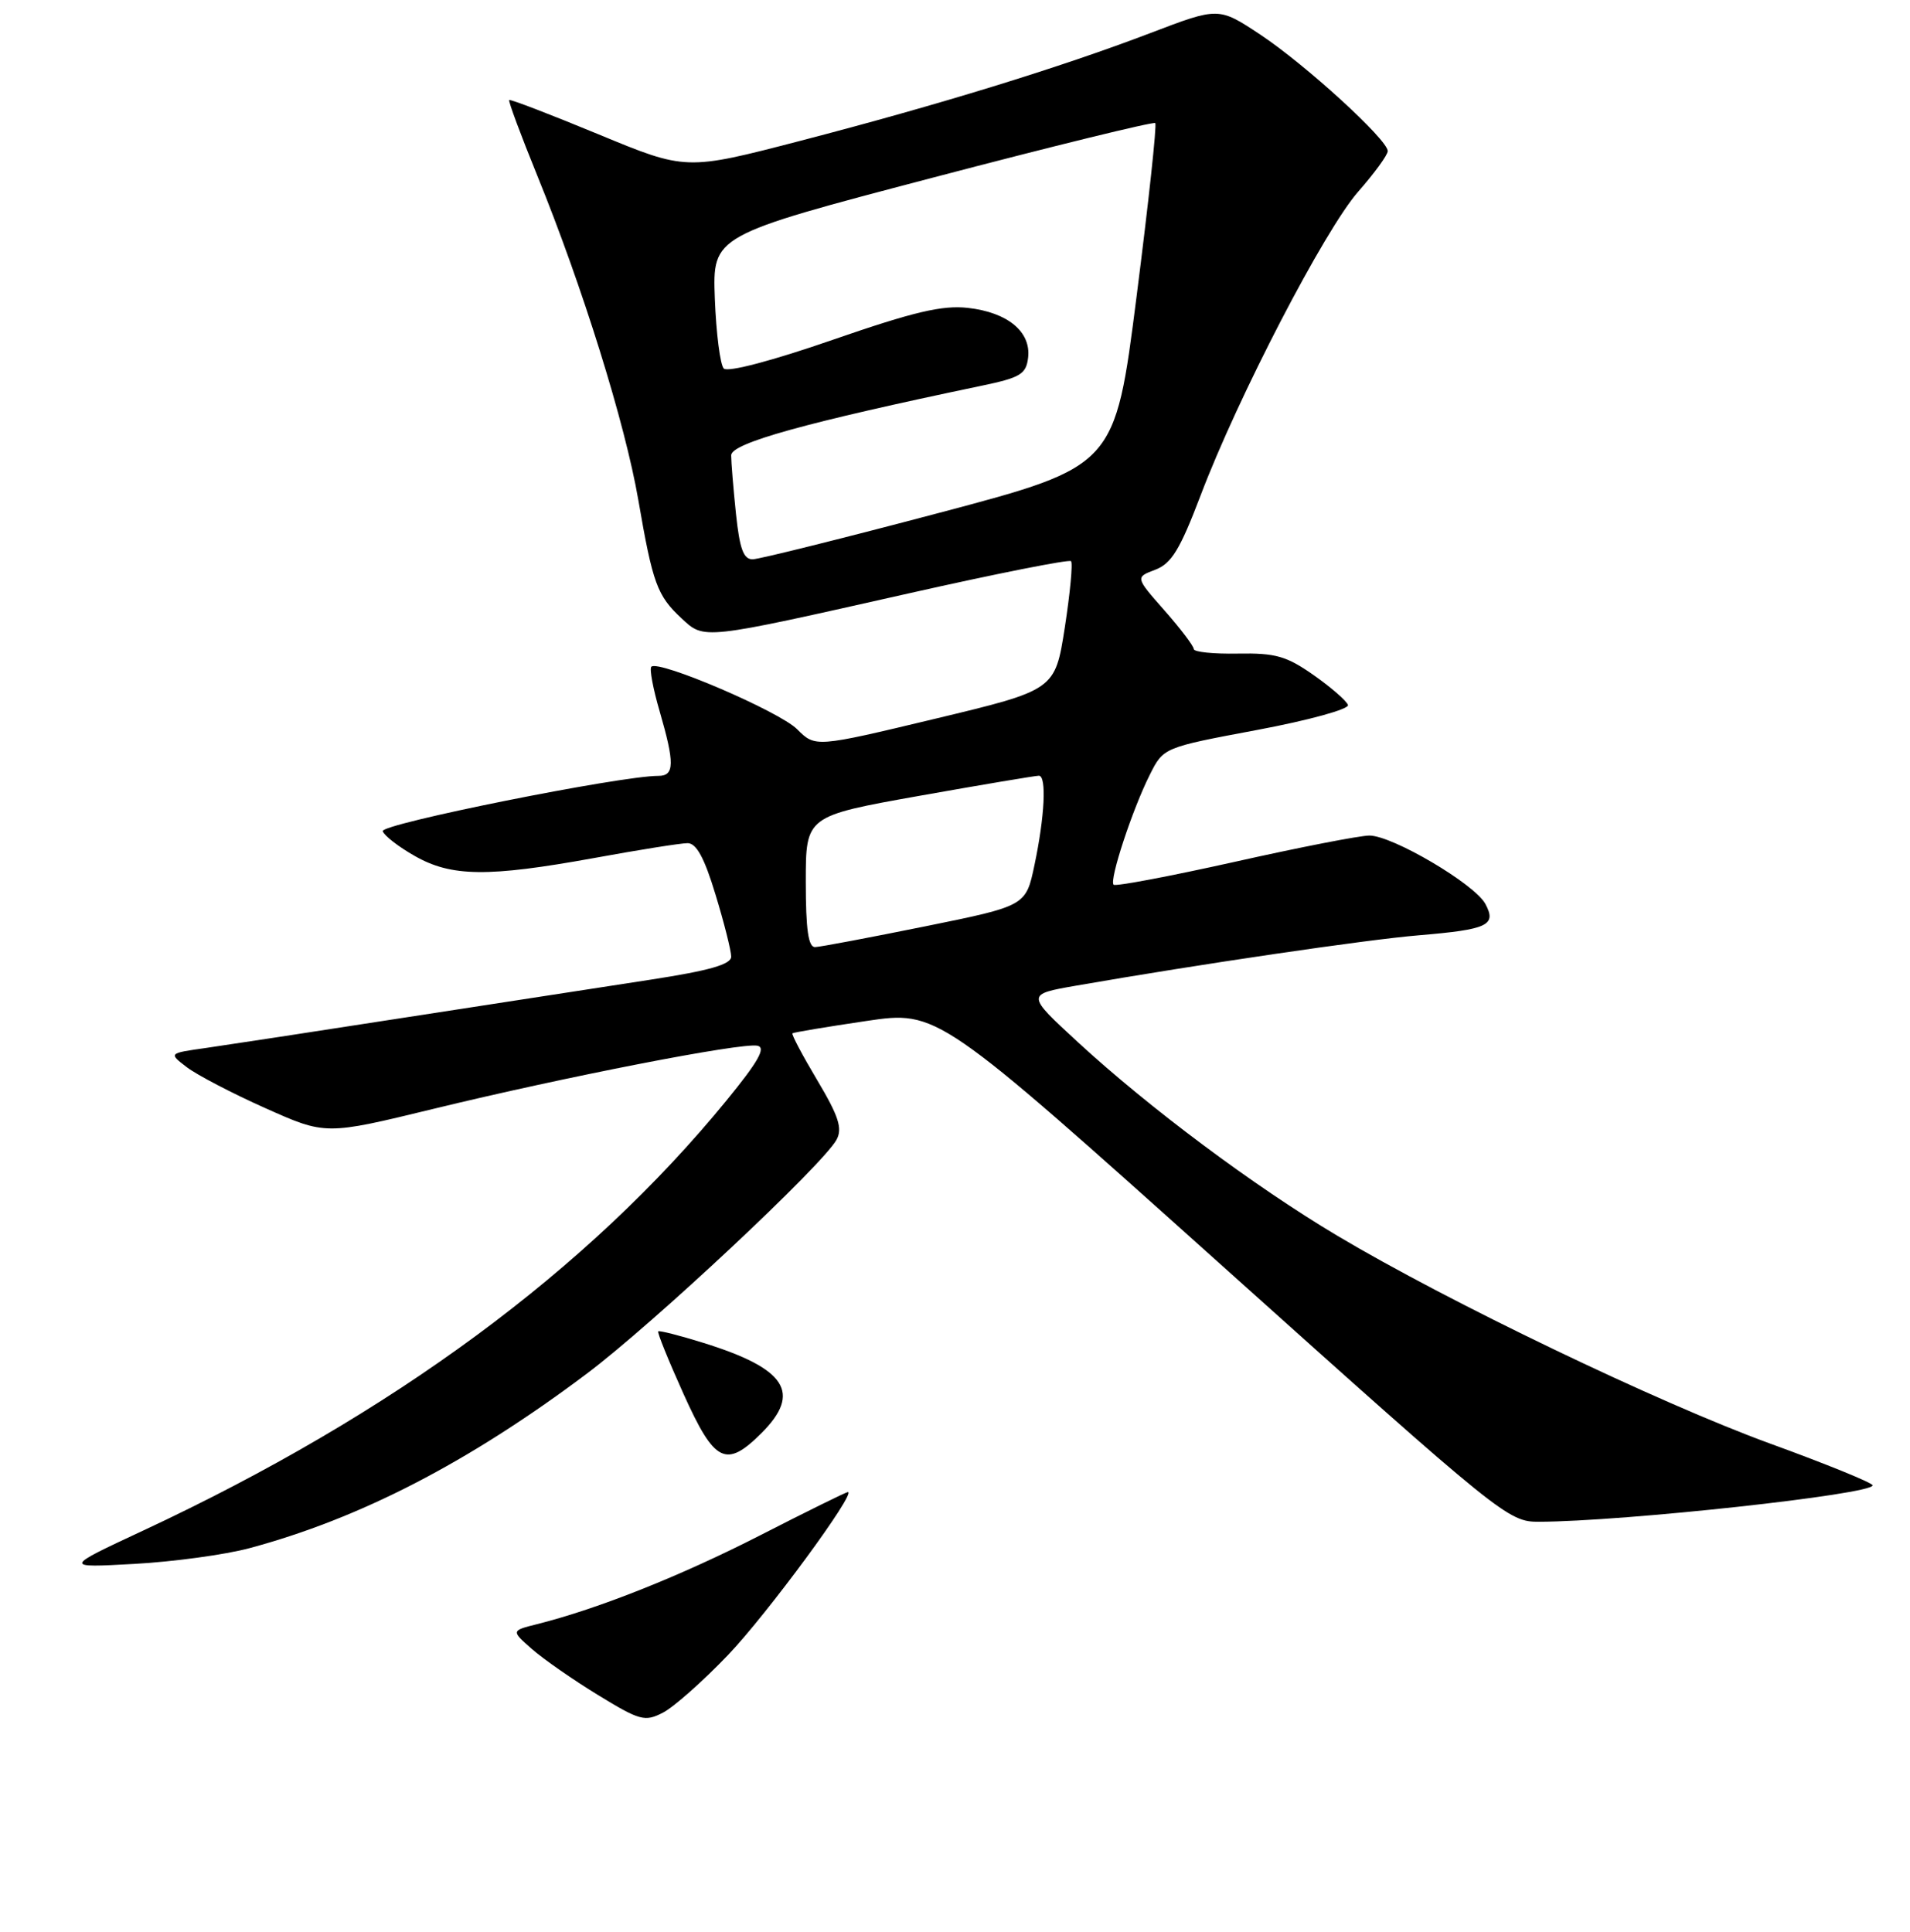 <?xml version="1.0" encoding="UTF-8" standalone="no"?>
<!DOCTYPE svg PUBLIC "-//W3C//DTD SVG 1.1//EN" "http://www.w3.org/Graphics/SVG/1.1/DTD/svg11.dtd" >
<svg xmlns="http://www.w3.org/2000/svg" xmlns:xlink="http://www.w3.org/1999/xlink" version="1.1" viewBox="0 0 256 259">
 <g >
 <path fill="currentColor"
d=" M 97.57 221.85 C 102.80 216.38 114.85 200.00 113.64 200.00 C 113.41 200.00 108.11 202.61 101.86 205.81 C 91.24 211.24 80.17 215.65 72.00 217.70 C 68.50 218.58 68.50 218.58 71.29 221.04 C 72.83 222.39 76.82 225.17 80.16 227.21 C 85.78 230.65 86.44 230.82 88.87 229.56 C 90.32 228.81 94.23 225.34 97.57 221.85 Z  M 33.40 207.53 C 48.24 203.55 62.80 196.03 78.61 184.16 C 87.51 177.48 110.35 156.08 112.13 152.76 C 112.94 151.25 112.40 149.60 109.54 144.80 C 107.55 141.46 106.06 138.64 106.21 138.51 C 106.37 138.38 110.81 137.64 116.08 136.86 C 125.66 135.44 125.66 135.44 163.87 169.72 C 201.34 203.34 202.16 204.00 206.29 203.98 C 217.68 203.94 251.01 200.30 250.99 199.10 C 250.99 198.77 244.81 196.25 237.25 193.50 C 222.38 188.08 194.08 174.49 179.21 165.62 C 168.07 158.98 154.06 148.52 144.51 139.73 C 137.52 133.29 137.52 133.29 144.23 132.12 C 160.66 129.26 183.14 125.95 190.16 125.37 C 199.43 124.59 200.62 124.03 199.09 121.17 C 197.66 118.50 186.63 112.00 183.54 112.00 C 182.25 112.00 174.11 113.59 165.46 115.53 C 156.80 117.46 149.51 118.84 149.26 118.59 C 148.65 117.99 151.77 108.50 154.11 103.85 C 155.94 100.20 155.94 100.20 168.47 97.85 C 175.41 96.55 180.85 95.05 180.67 94.50 C 180.49 93.95 178.42 92.15 176.08 90.50 C 172.43 87.94 170.96 87.52 165.91 87.61 C 162.66 87.67 160.00 87.40 160.00 87.00 C 160.00 86.61 158.24 84.28 156.08 81.83 C 152.16 77.38 152.16 77.38 154.84 76.37 C 157.02 75.54 158.15 73.68 160.91 66.43 C 165.92 53.20 177.55 30.80 182.05 25.68 C 184.22 23.21 186.00 20.77 186.00 20.25 C 186.00 18.73 174.99 8.67 168.92 4.64 C 163.33 0.94 163.33 0.94 154.19 4.43 C 142.02 9.07 125.84 14.05 107.22 18.89 C 91.94 22.86 91.94 22.86 80.23 18.01 C 73.78 15.34 68.39 13.27 68.25 13.41 C 68.11 13.55 69.80 18.10 72.00 23.51 C 78.08 38.45 83.79 56.77 85.56 67.05 C 87.49 78.24 88.08 79.84 91.33 82.87 C 94.44 85.76 93.94 85.81 121.79 79.54 C 133.50 76.90 143.29 74.96 143.55 75.22 C 143.81 75.48 143.43 79.47 142.72 84.09 C 141.41 92.49 141.41 92.49 125.35 96.34 C 109.28 100.19 109.28 100.19 106.83 97.74 C 104.44 95.35 88.25 88.41 87.30 89.37 C 87.03 89.64 87.53 92.32 88.41 95.33 C 90.44 102.33 90.41 104.00 88.25 104.00 C 83.15 103.99 50.98 110.45 51.30 111.41 C 51.49 112.01 53.42 113.51 55.58 114.73 C 60.50 117.54 65.39 117.59 79.58 115.02 C 85.59 113.92 91.24 113.02 92.15 113.02 C 93.33 113.00 94.41 114.98 95.90 119.91 C 97.06 123.70 98.00 127.45 98.00 128.23 C 98.00 129.27 95.10 130.10 87.25 131.31 C 81.34 132.22 66.60 134.49 54.50 136.36 C 42.40 138.24 30.27 140.09 27.55 140.48 C 22.59 141.18 22.59 141.18 25.05 143.06 C 26.40 144.09 31.13 146.56 35.57 148.54 C 43.64 152.15 43.64 152.15 58.07 148.64 C 75.78 144.33 99.38 139.73 101.52 140.17 C 102.70 140.42 101.64 142.29 97.38 147.50 C 78.77 170.27 52.60 189.57 19.17 205.17 C 8.50 210.15 8.50 210.15 18.00 209.63 C 23.23 209.34 30.15 208.40 33.40 207.53 Z  M 102.08 192.08 C 107.47 186.68 105.39 183.46 94.27 180.00 C 91.10 179.01 88.38 178.32 88.22 178.46 C 88.07 178.60 89.60 182.38 91.62 186.86 C 95.78 196.09 97.30 196.85 102.08 192.08 Z  M 108.00 118.19 C 108.00 109.39 108.00 109.39 123.25 106.67 C 131.64 105.18 138.84 103.97 139.25 103.98 C 140.30 104.01 140.02 109.48 138.65 115.96 C 137.50 121.43 137.50 121.43 124.00 124.17 C 116.58 125.67 109.94 126.93 109.25 126.95 C 108.34 126.99 108.00 124.60 108.00 118.19 Z  M 98.64 68.85 C 98.29 65.47 98.00 61.95 98.00 61.03 C 98.00 59.41 107.96 56.64 131.50 51.72 C 136.78 50.62 137.54 50.16 137.80 47.93 C 138.20 44.47 135.06 41.87 129.73 41.27 C 126.30 40.89 122.50 41.78 111.64 45.54 C 103.54 48.35 97.54 49.93 97.01 49.40 C 96.53 48.90 95.99 44.69 95.81 40.03 C 95.50 31.57 95.50 31.57 124.96 23.83 C 141.16 19.57 154.61 16.28 154.84 16.50 C 155.07 16.73 153.94 27.17 152.34 39.71 C 149.44 62.50 149.44 62.50 125.97 68.72 C 113.06 72.14 101.78 74.95 100.89 74.97 C 99.65 74.99 99.14 73.59 98.64 68.85 Z "/>
</g>
</svg>